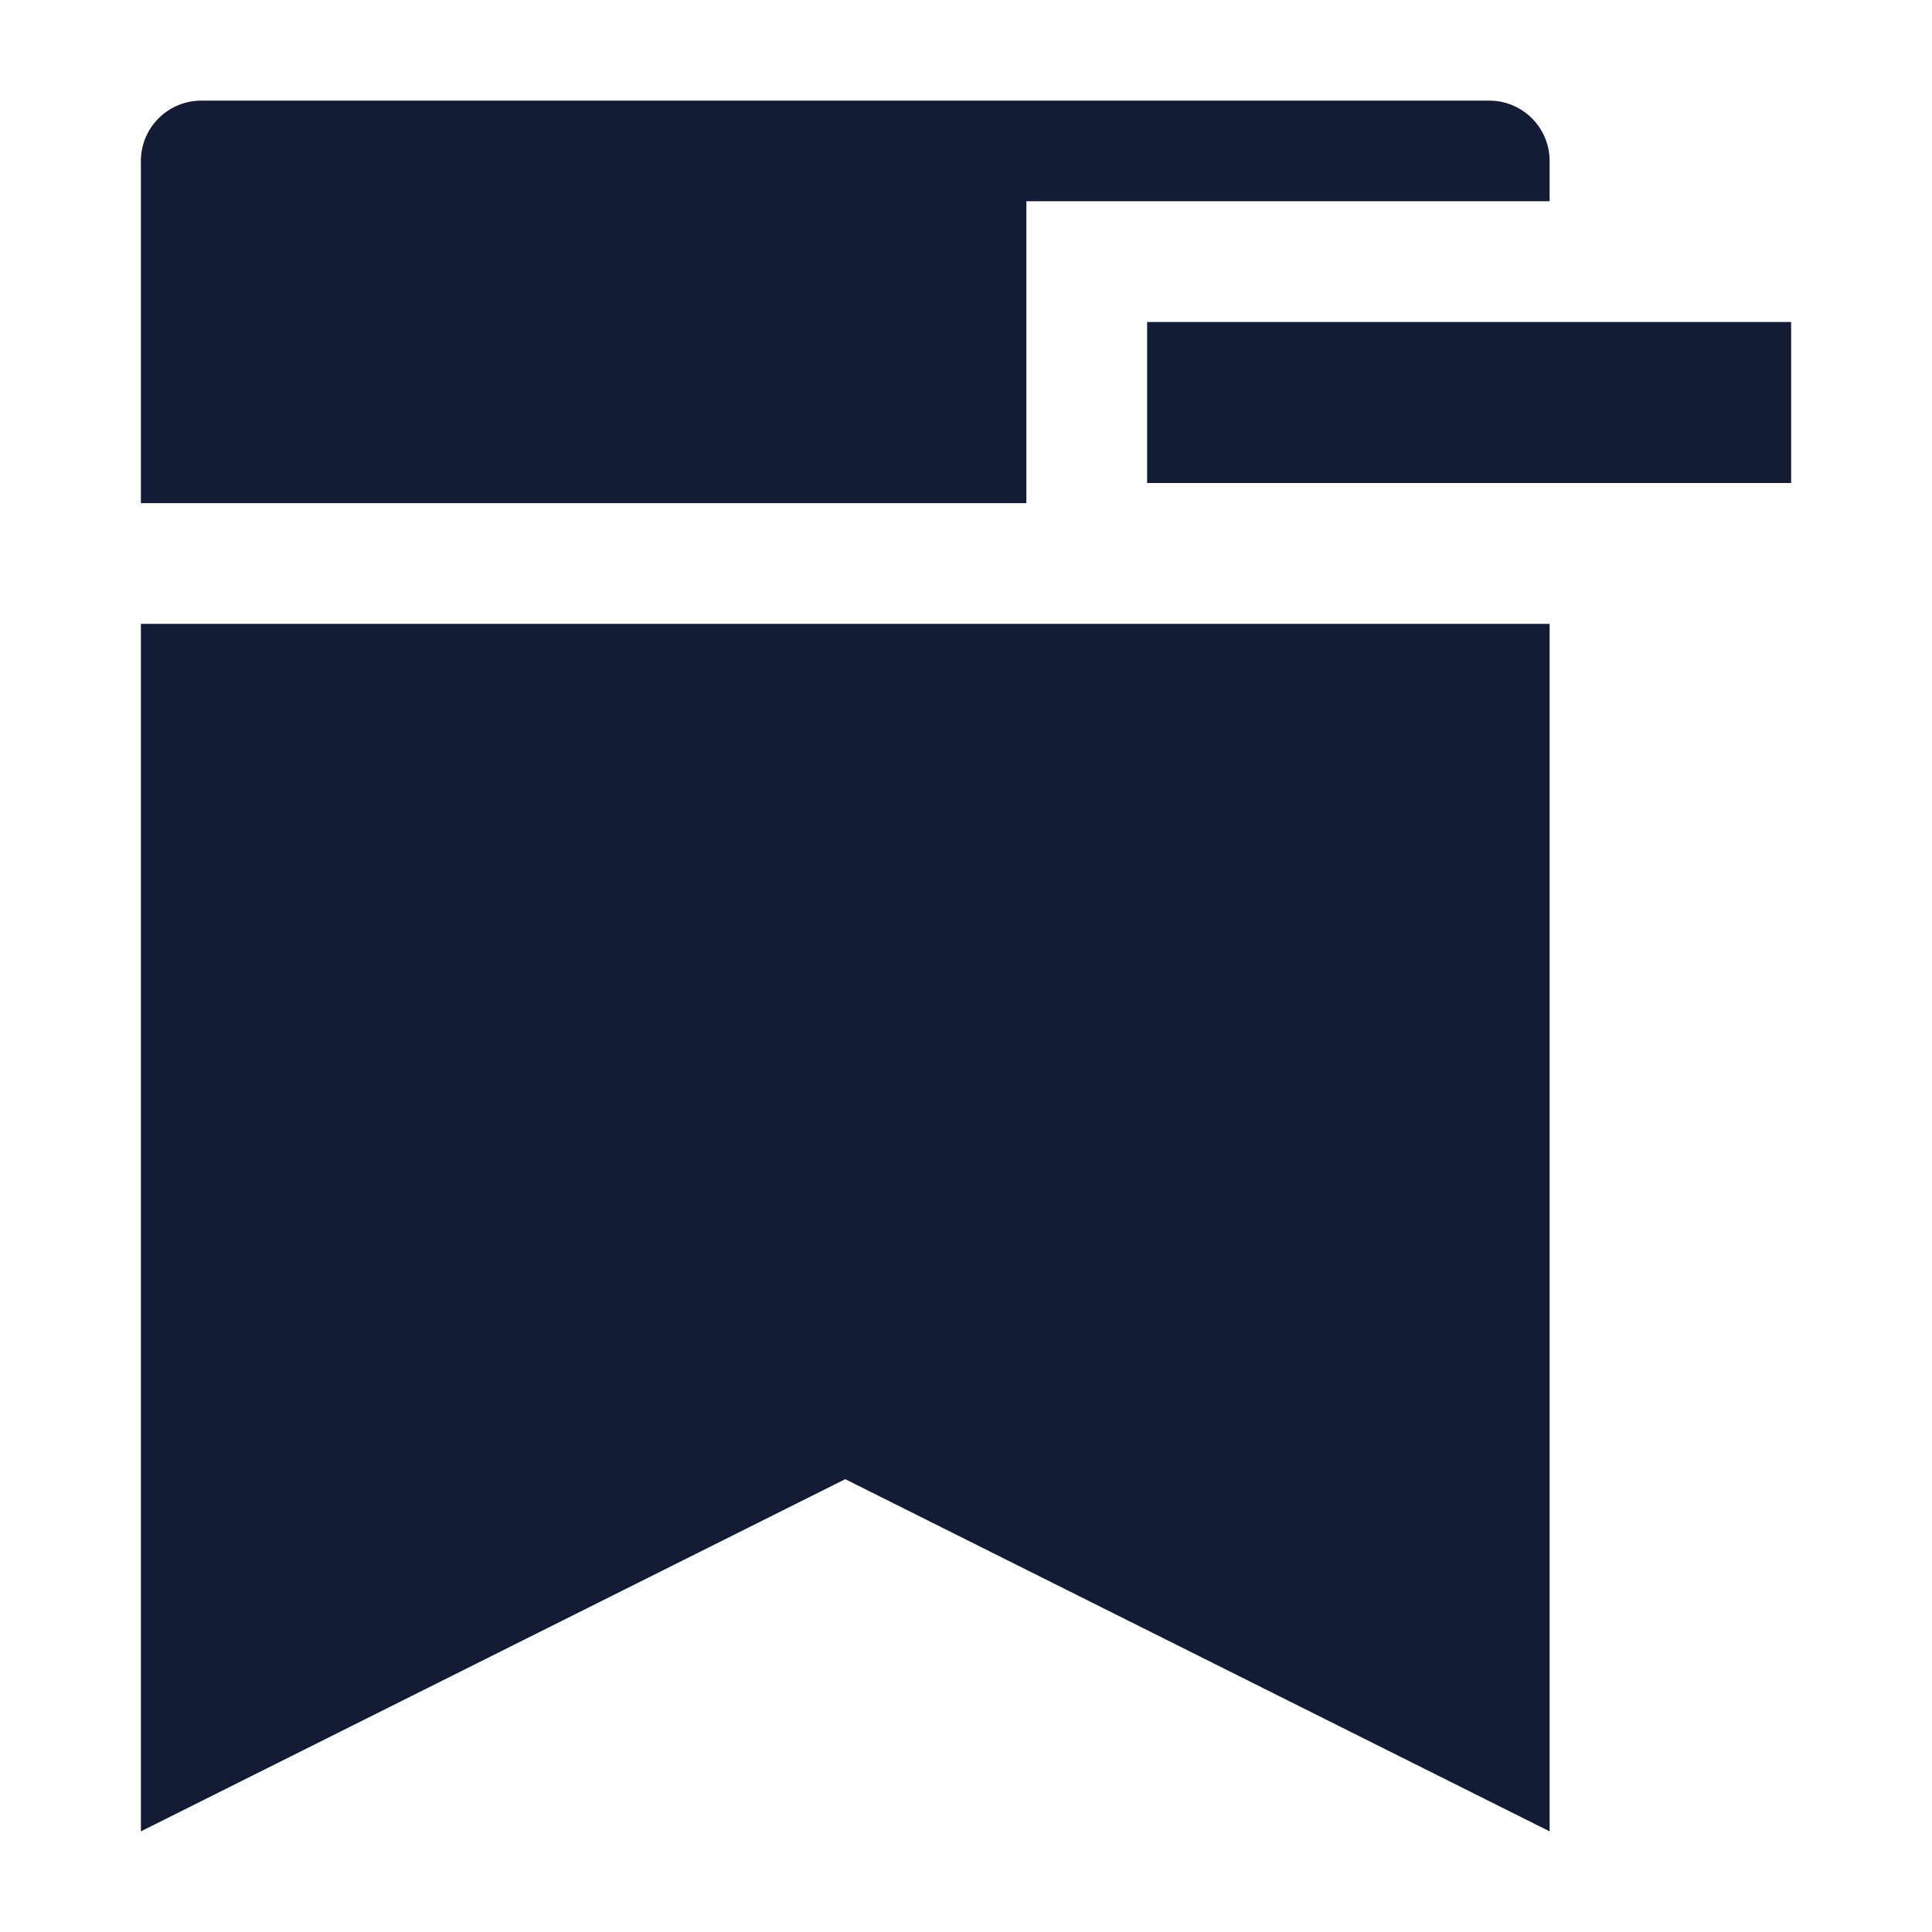 <svg width="24" height="24" viewBox="0 0 24 24" fill="none" xmlns="http://www.w3.org/2000/svg">
<path fill-rule="evenodd" clip-rule="evenodd" d="M22.25 6H14.25V4H22.25V6Z" fill="#141B34"/>
<path d="M1.97 1.47C2.11 1.329 2.301 1.25 2.5 1.25H18.5C18.914 1.25 19.25 1.586 19.25 2V2.5H12.75V6.25H1.75V2C1.75 1.801 1.829 1.61 1.97 1.47Z" fill="#141B34"/>
<path d="M1.75 7.75H19.25V22.75L10.5 18.375L1.75 22.75V7.75Z" fill="#141B34"/>
</svg>
